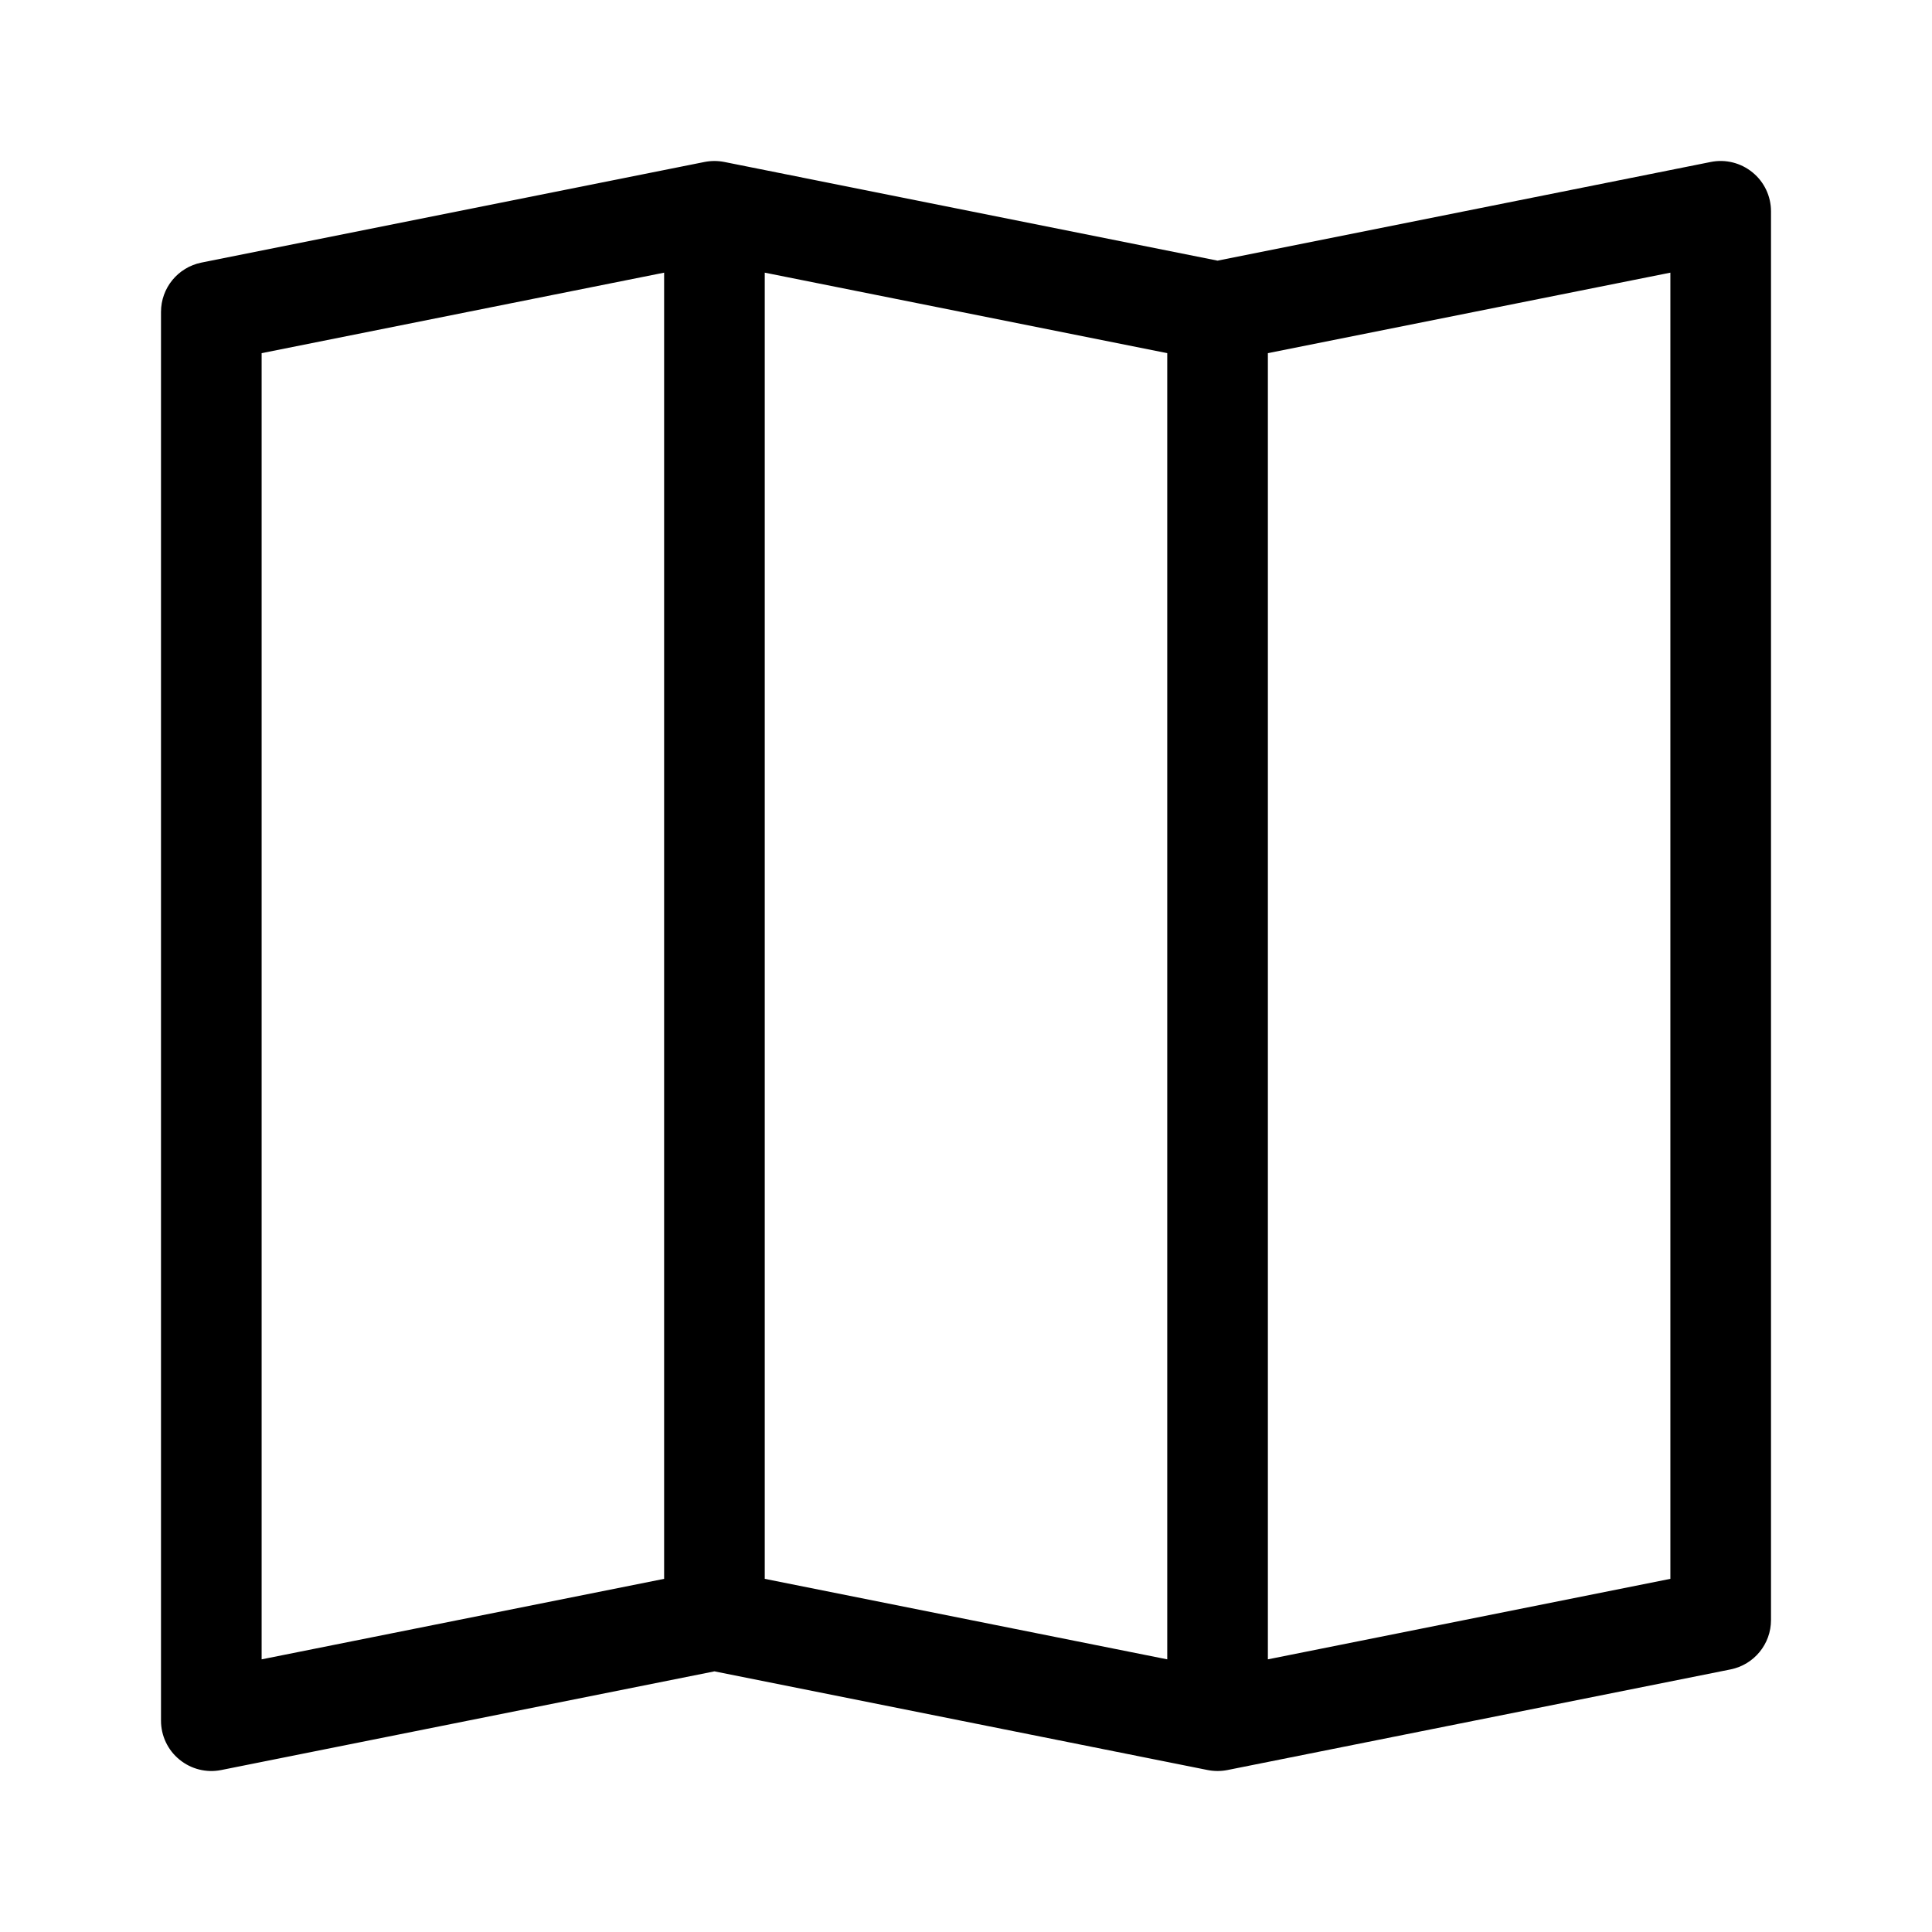 <svg width="24" height="24" viewBox="0 0 24 24" fill="none" xmlns="http://www.w3.org/2000/svg">
<path fill-rule="evenodd" clip-rule="evenodd" d="M21.771 2.142C21.916 2.26 22 2.438 22 2.625V20.125C22 20.423 21.79 20.679 21.498 20.738L15.248 21.988C15.167 22.004 15.083 22.004 15.002 21.988L8.875 20.762L2.748 21.988C2.564 22.025 2.374 21.977 2.229 21.858C2.084 21.74 2 21.562 2 21.375V3.875C2 3.577 2.21 3.321 2.502 3.262L8.752 2.012C8.833 1.996 8.917 1.996 8.998 2.012L15.125 3.238L21.252 2.012C21.436 1.975 21.626 2.023 21.771 2.142ZM14.5 4.387L9.5 3.387V19.613L14.5 20.613V4.387ZM15.75 20.613L20.75 19.613V3.387L15.75 4.387V20.613ZM8.25 19.613V3.387L3.25 4.387V20.613L8.25 19.613Z" fill="black"/>
</svg>
